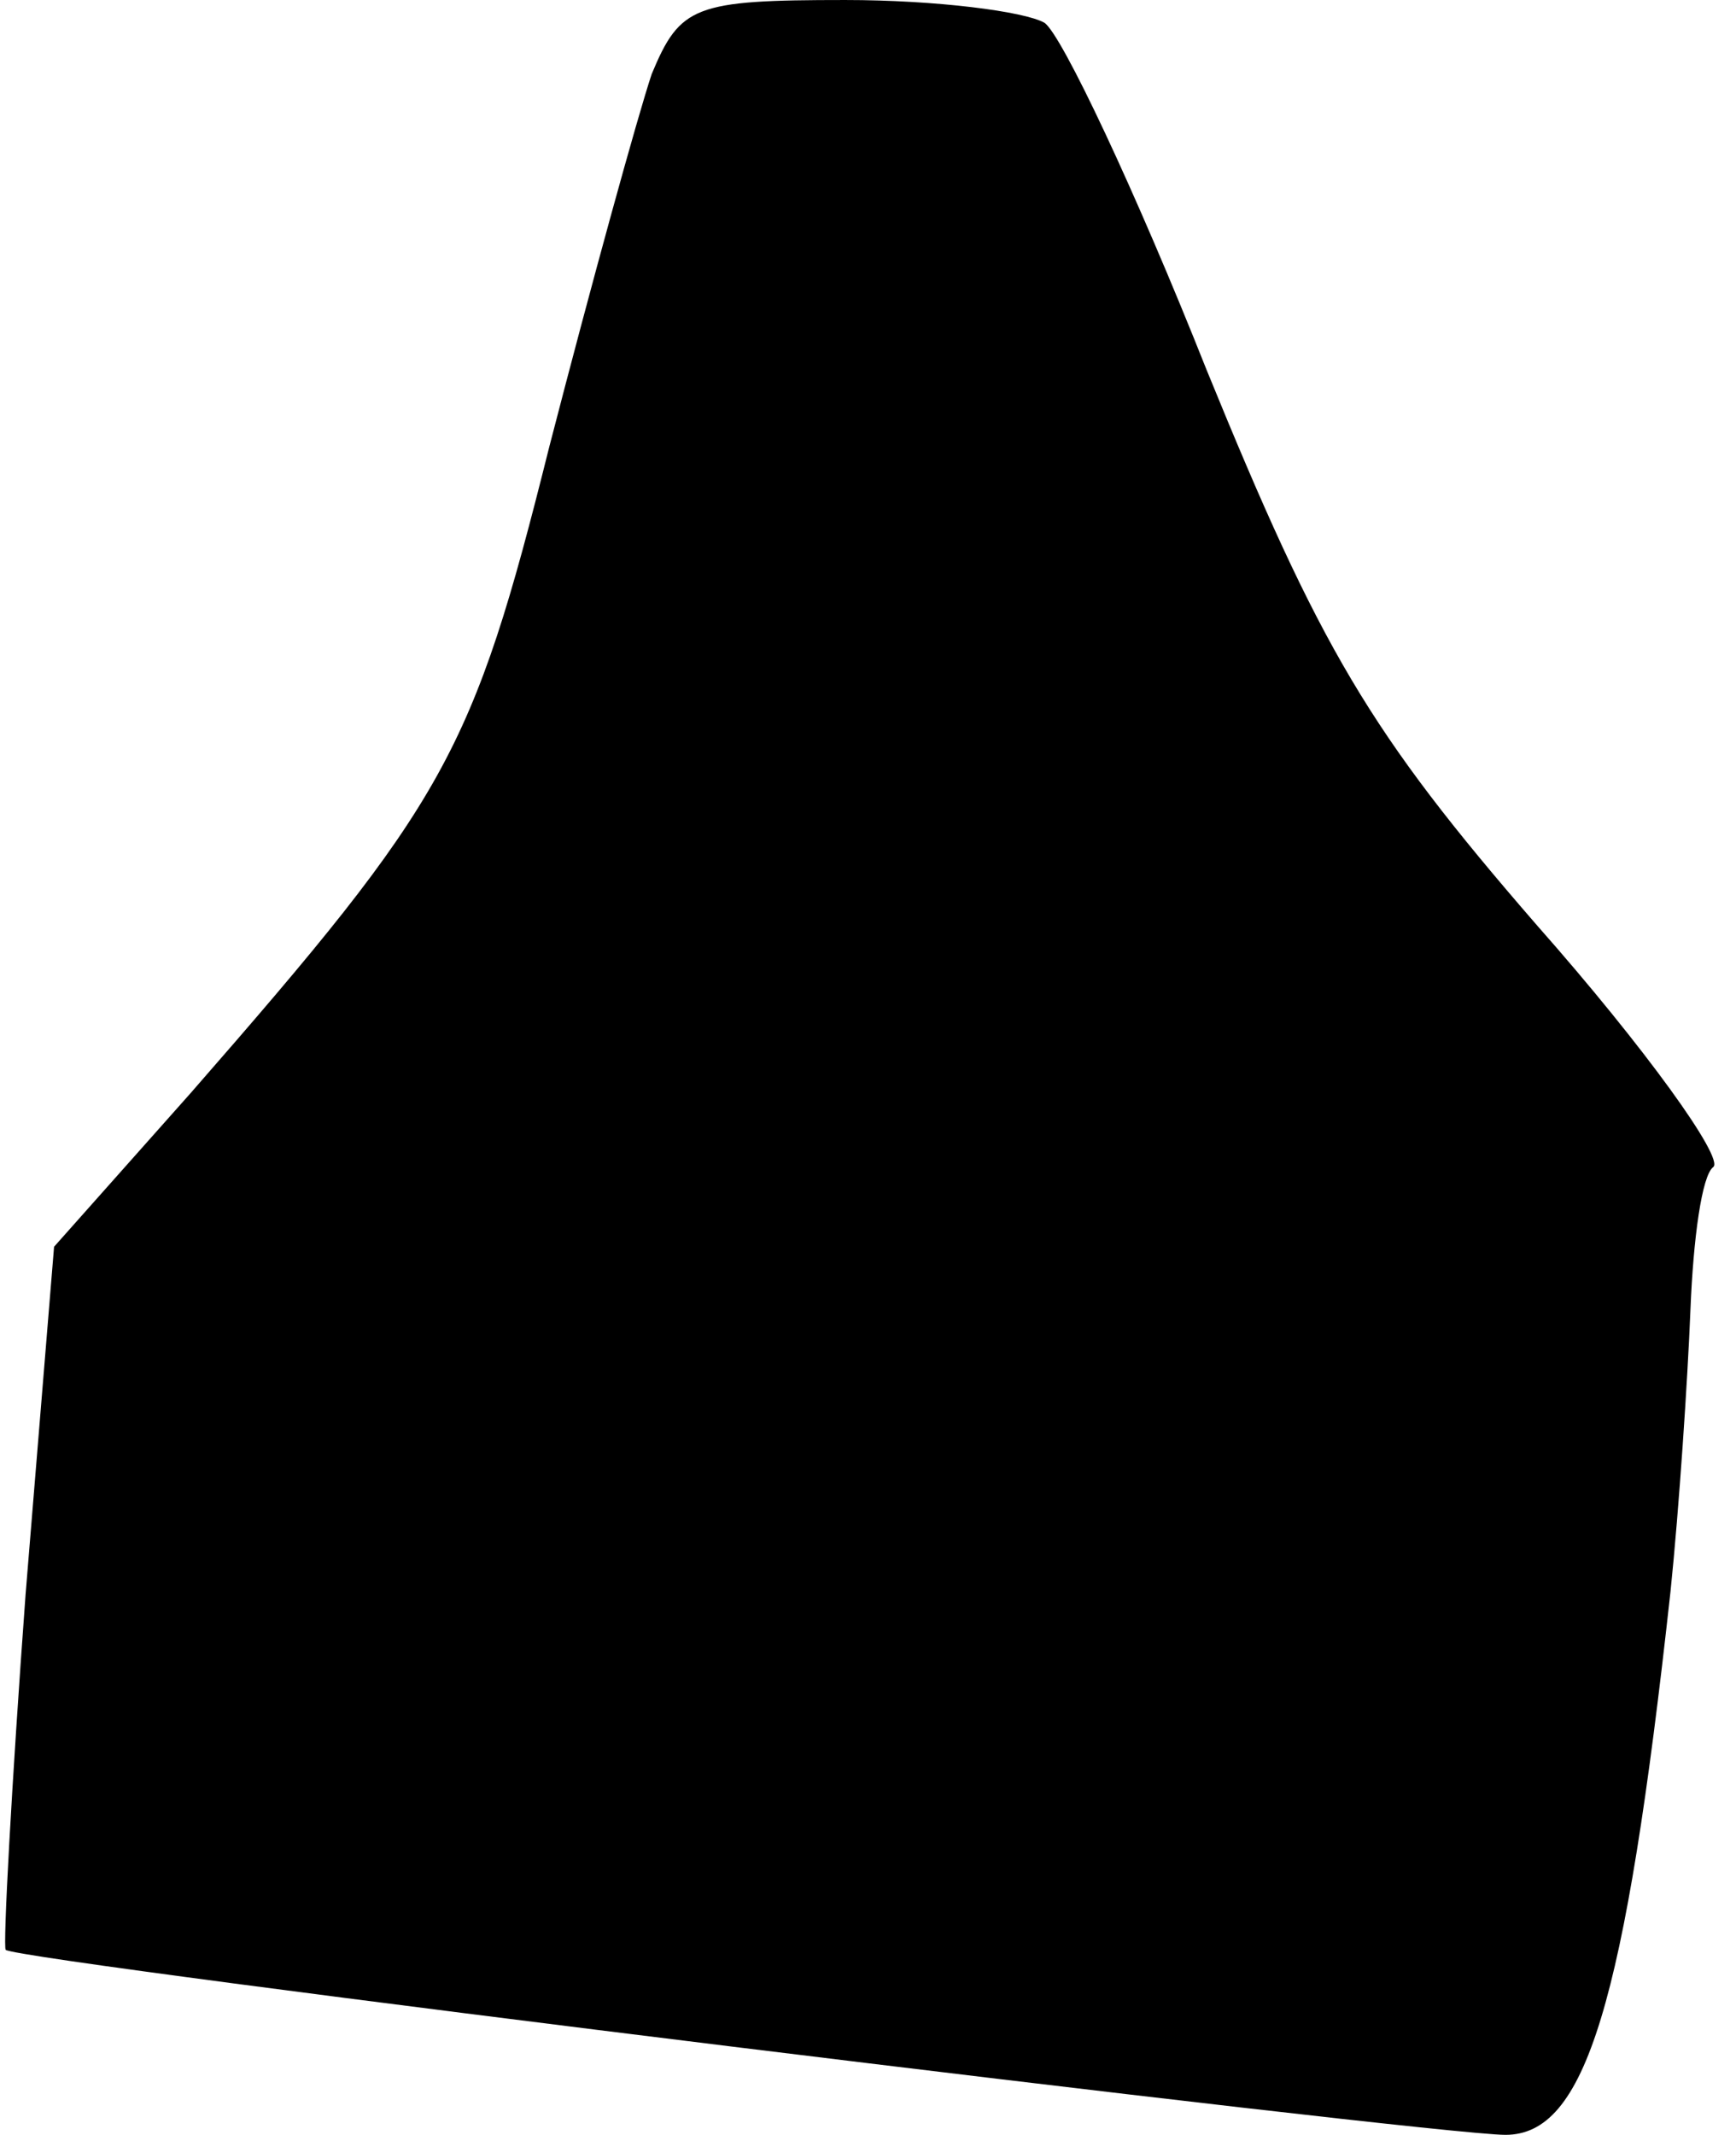 <?xml version="1.0" standalone="no"?>
<!DOCTYPE svg PUBLIC "-//W3C//DTD SVG 20010904//EN"
 "http://www.w3.org/TR/2001/REC-SVG-20010904/DTD/svg10.dtd">
<svg version="1.0" xmlns="http://www.w3.org/2000/svg"
 width="61pt" height="75pt" viewBox="0 0 61 75"
 preserveAspectRatio="xMidYMid meet">
<g transform="translate(0,75) scale(0.1,-0.1)"
fill="#000000" stroke="none">
<path fill="#000000" stroke="none" d="M229 724 c-5 -15 -21 -73 -36 -131 -27
-108 -36 -124 -126 -227 l-48 -54 -10 -122 c-5 -68 -8 -124 -7 -125 4 -4 501
-65 527 -65 28 0 42 45 58 191 3 29 6 74 7 99 1 25 4 47 8 50 4 3 -24 42 -62
85 -59 68 -76 97 -116 195 -25 63 -51 118 -57 122 -7 4 -38 8 -70 8 -53 0 -58
-2 -68 -26z"/>
</g>
</svg>
